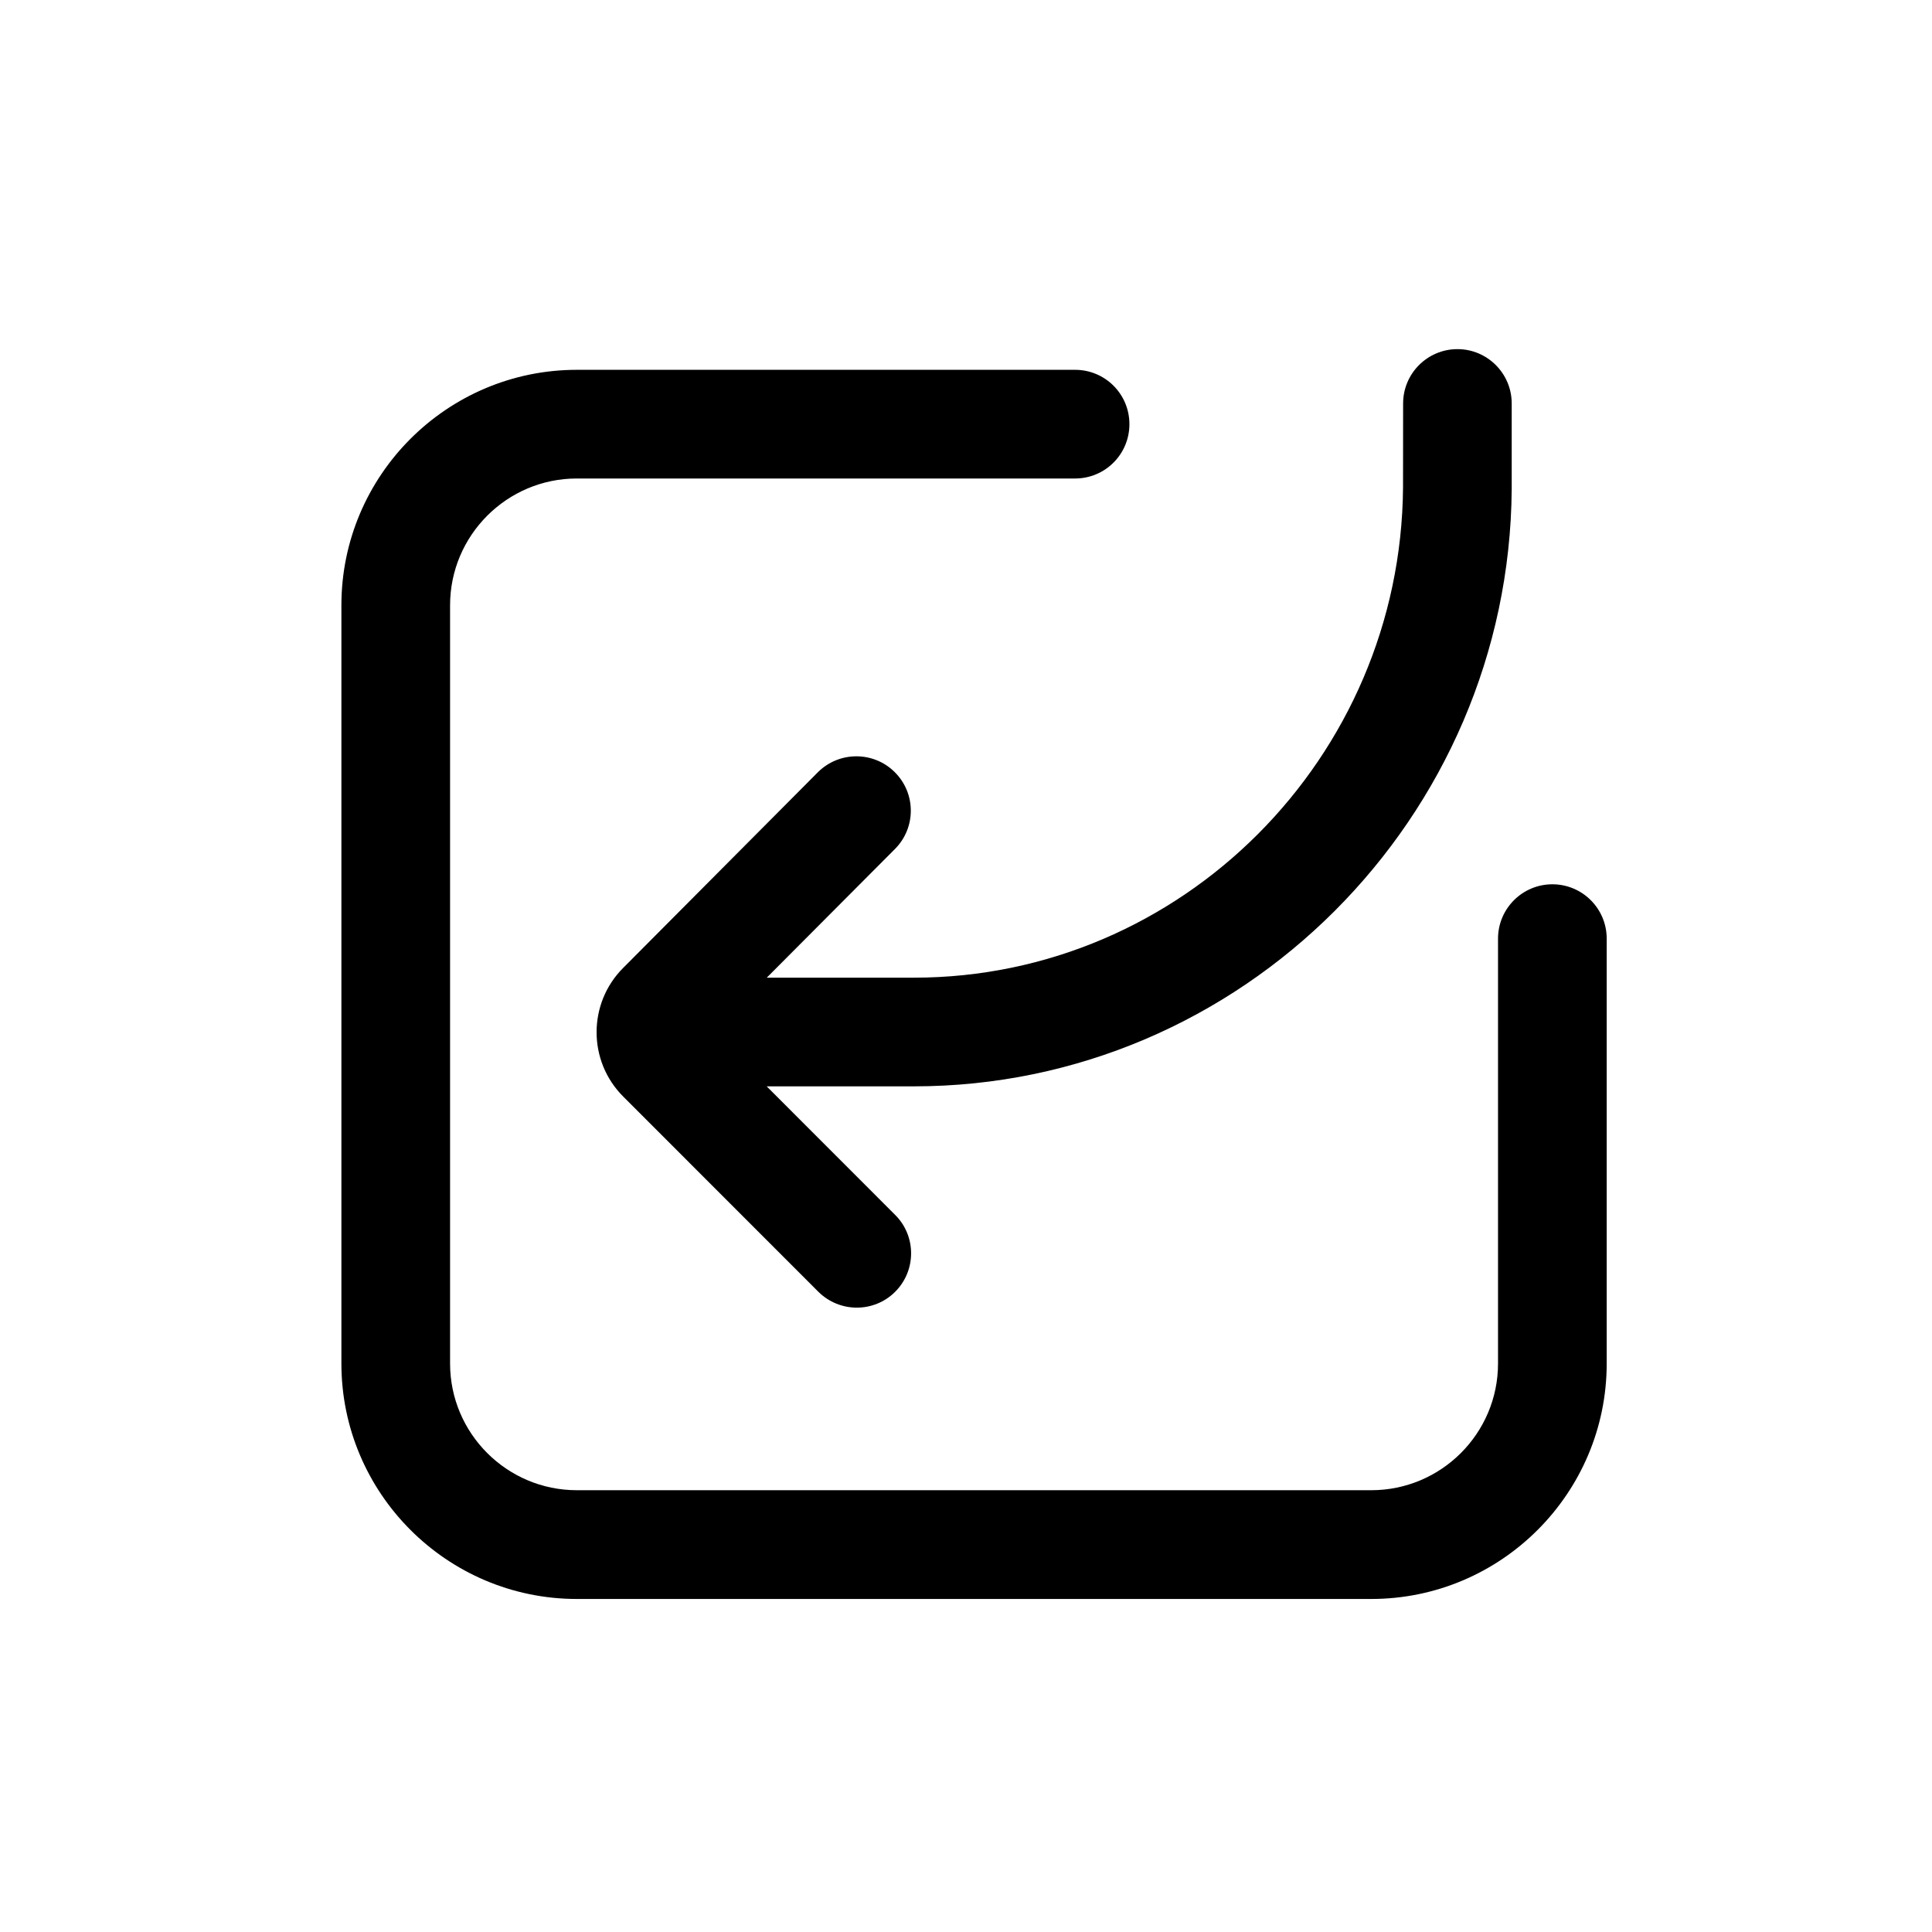 <svg width="24" height="24" viewBox="0 0 24 24" fill="none" xmlns="http://www.w3.org/2000/svg">
<path d="M13.355 4.594C13.729 4.594 14.03 4.896 14.03 5.269C14.03 5.642 13.729 5.944 13.355 5.944H7.166C6.297 5.944 5.591 6.651 5.591 7.519V16.938C5.591 17.806 6.297 18.512 7.166 18.512H17.034C17.903 18.512 18.609 17.806 18.609 16.938V11.66C18.609 11.287 18.912 10.985 19.284 10.985C19.657 10.985 19.959 11.287 19.959 11.66V16.938C19.959 18.55 18.647 19.863 17.034 19.863H7.166C5.553 19.863 4.241 18.55 4.241 16.938V7.519C4.241 5.906 5.553 4.594 7.166 4.594H13.355ZM18.105 4.337C18.477 4.337 18.779 4.64 18.779 5.012C18.779 5.03 18.779 6.058 18.779 6.076C18.749 10.161 15.417 13.495 11.352 13.495H9.524L11.12 15.092C11.384 15.355 11.384 15.783 11.12 16.047C10.989 16.178 10.817 16.244 10.643 16.244C10.472 16.244 10.298 16.178 10.166 16.047L7.742 13.622C7.301 13.182 7.301 12.464 7.741 12.024L10.16 9.593C10.424 9.33 10.851 9.329 11.115 9.592C11.38 9.855 11.381 10.283 11.117 10.547L9.525 12.145H11.352C14.678 12.145 17.404 9.413 17.429 6.054C17.429 6.049 17.429 6.038 17.429 6.022L17.43 5.012C17.43 4.64 17.732 4.337 18.105 4.337Z" fill="black"/>
</svg>
